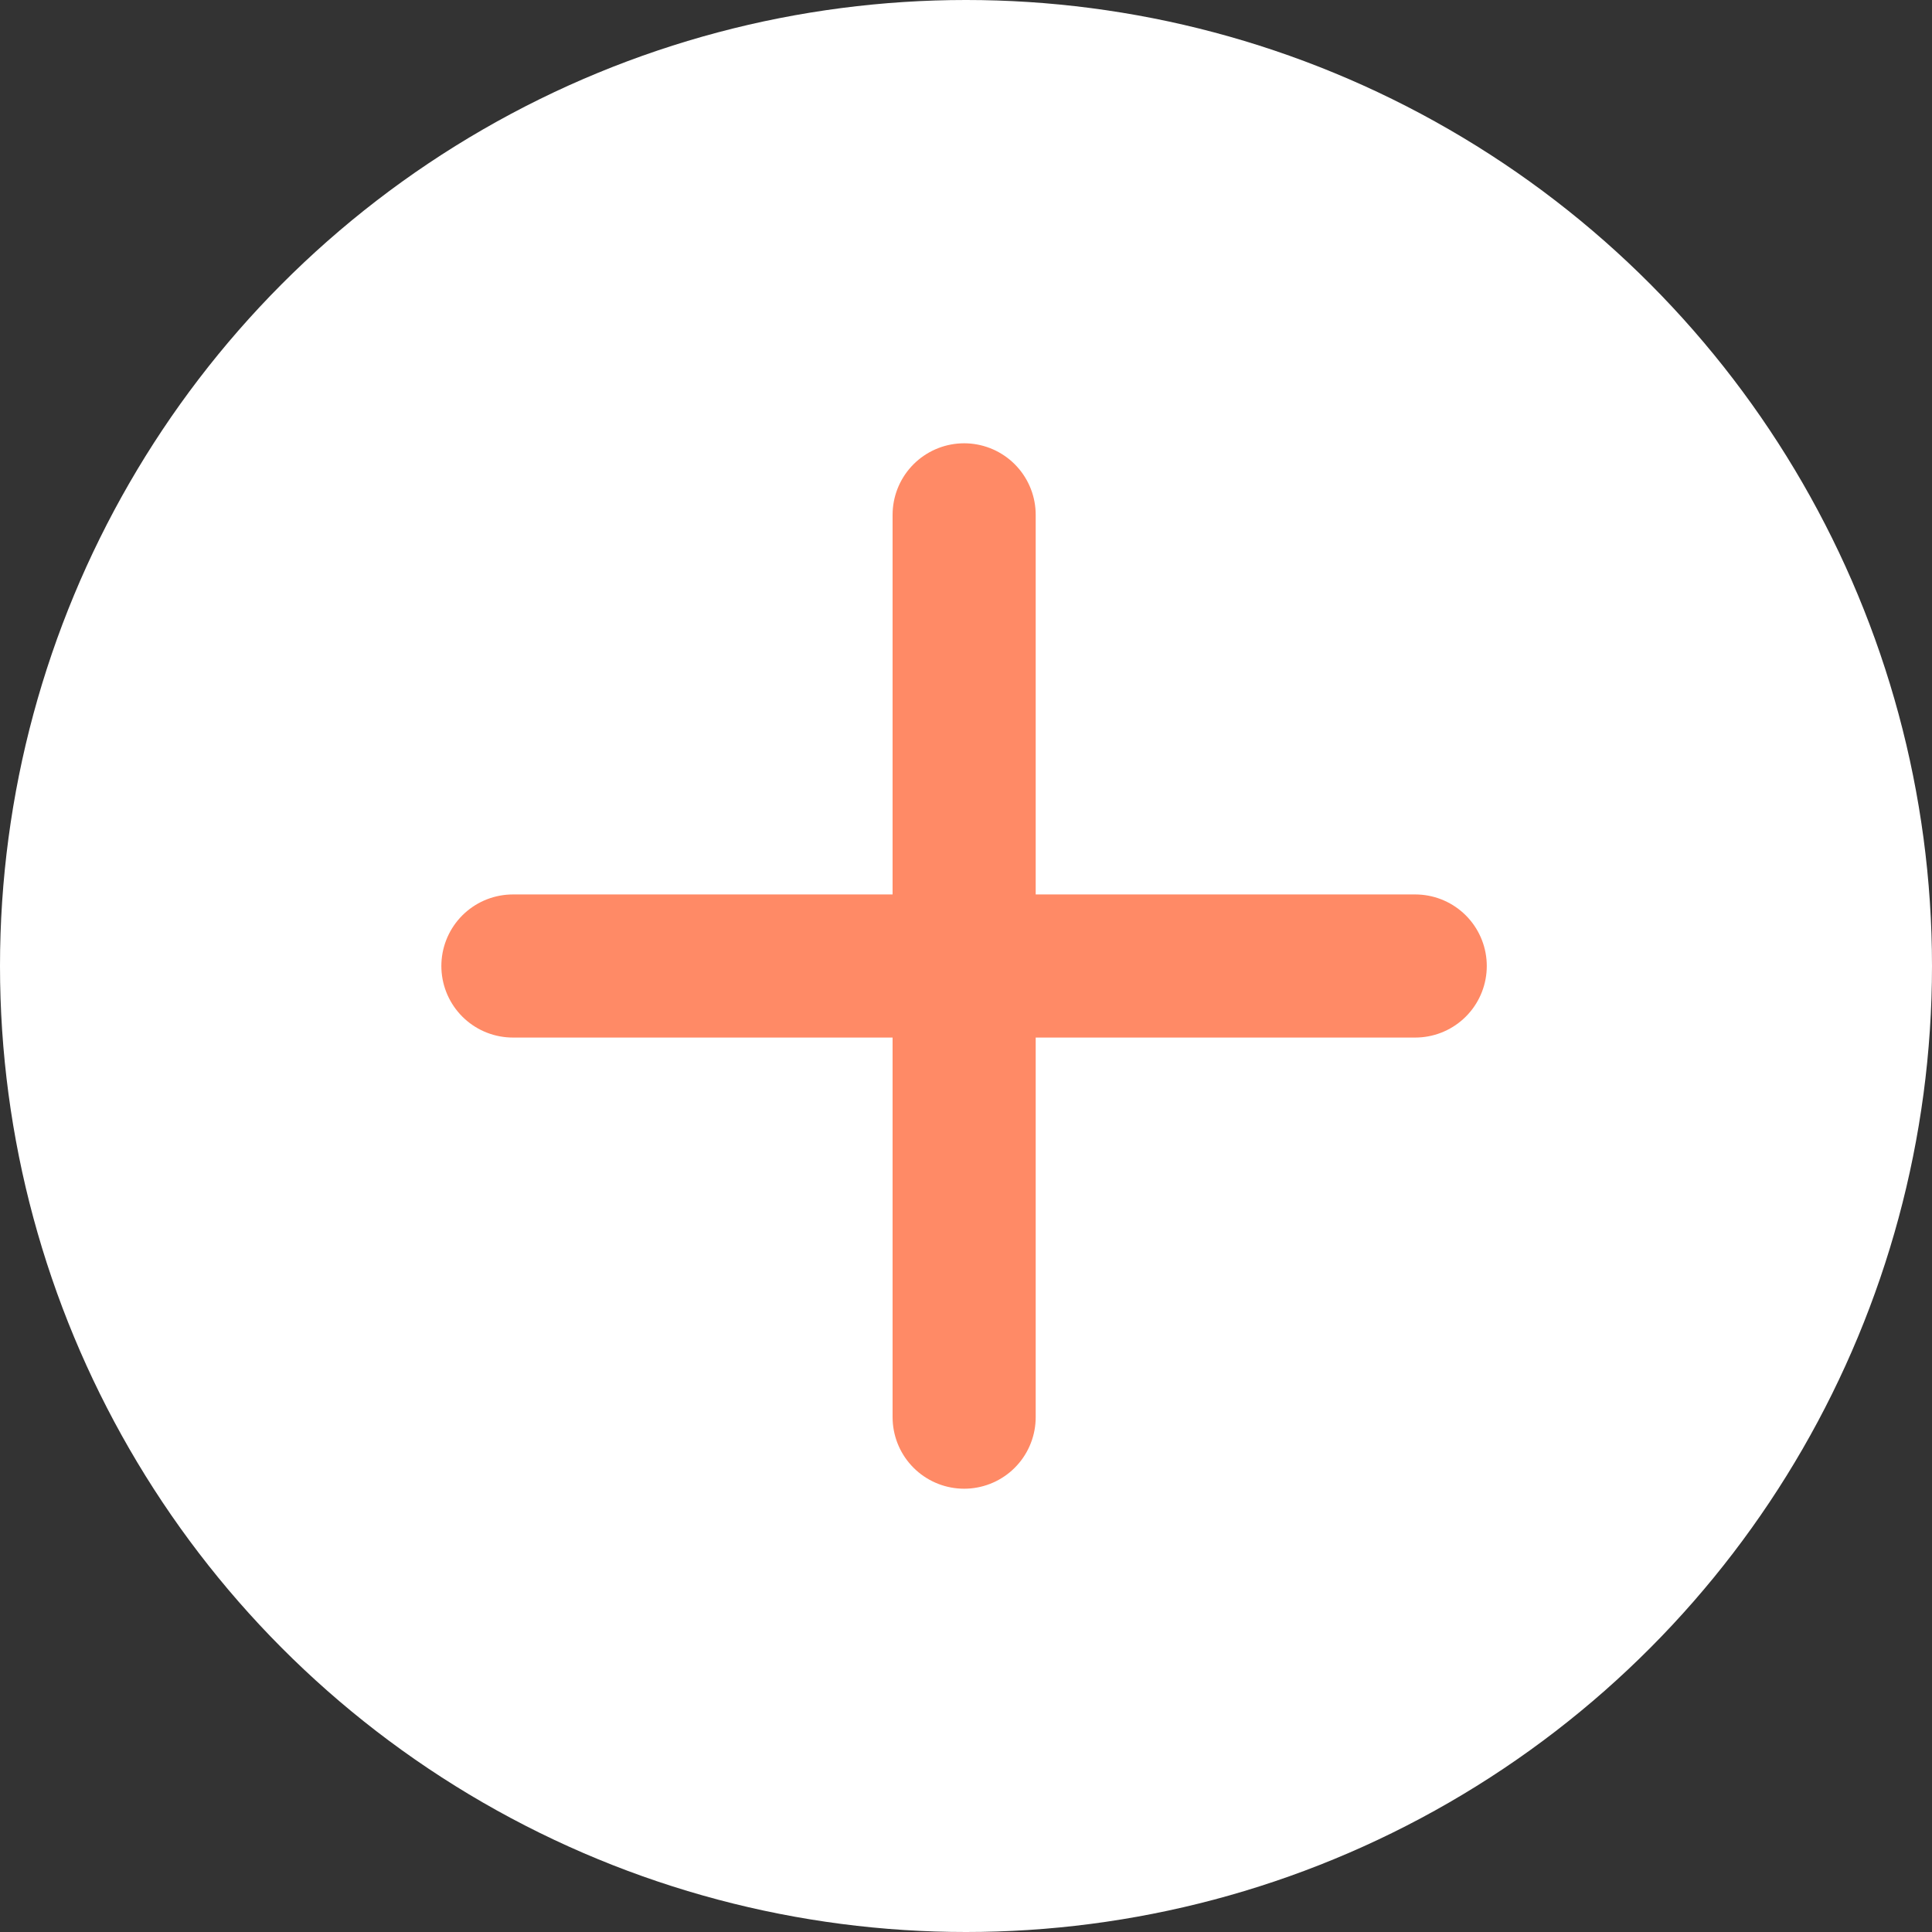 <svg xmlns="http://www.w3.org/2000/svg" width="27" height="27" viewBox="0 0 27 27">
  <rect x="0" y="0" width="27" height="27" fill="#333333" stroke="none"/>
  <g id="add" transform="translate(-530.926 -171.467)">
    <circle id="Ellipse_55" data-name="Ellipse 55" cx="13.5" cy="13.5" r="13.5" transform="translate(530.926 171.467)" fill="#fff"/>
    <path id="arrow_2_" data-name="arrow(2)" d="M12.61,0H0" transform="translate(550.704 184.967) rotate(180)" fill="none" stroke="#ff8a66" stroke-linecap="round" stroke-linejoin="round" stroke-miterlimit="10" stroke-width="2"/>
    <path id="arrow_2_2" data-name="arrow(2)" d="M12.61,0H0" transform="translate(544.4 178.662) rotate(90)" fill="none" stroke="#ff8a66" stroke-linecap="round" stroke-linejoin="round" stroke-miterlimit="10" stroke-width="2"/>
  </g>
</svg>
